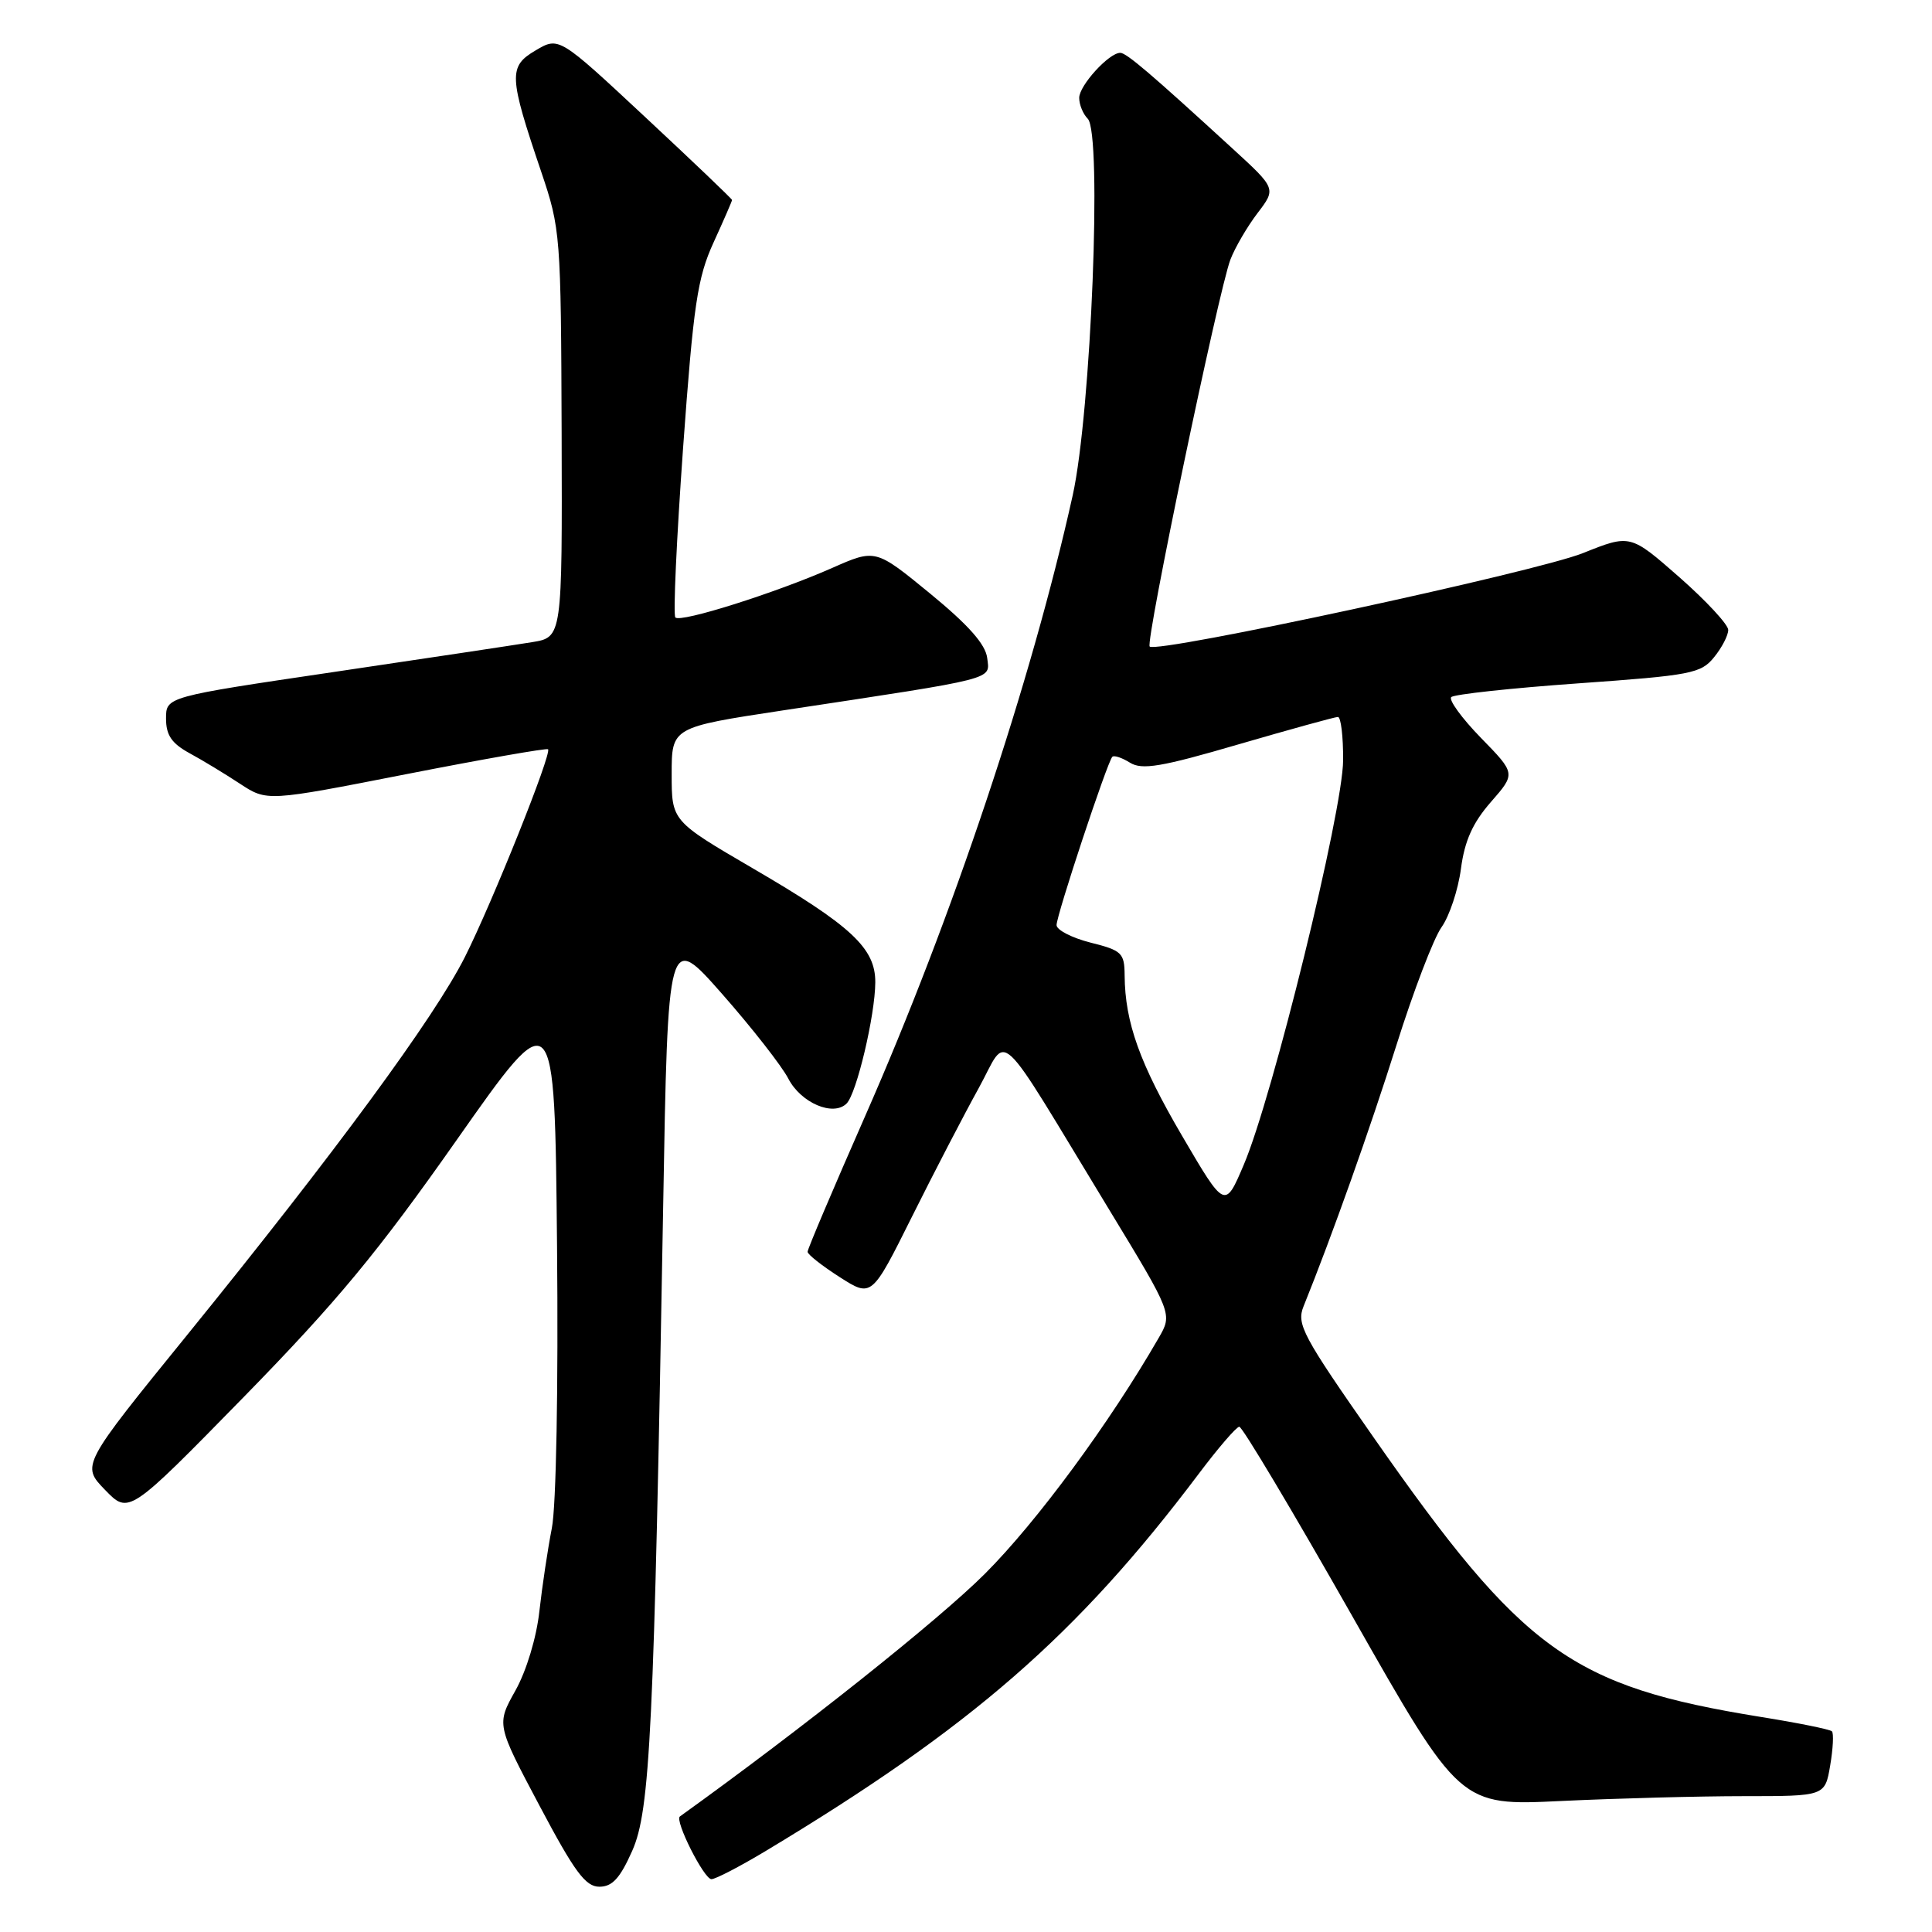 <?xml version="1.0" encoding="UTF-8" standalone="no"?>
<!DOCTYPE svg PUBLIC "-//W3C//DTD SVG 1.1//EN" "http://www.w3.org/Graphics/SVG/1.1/DTD/svg11.dtd" >
<svg xmlns="http://www.w3.org/2000/svg" xmlns:xlink="http://www.w3.org/1999/xlink" version="1.1" viewBox="0 0 256 256">
 <g >
 <path fill="currentColor"
d=" M 83.77 245.25 C 86.15 239.90 86.66 229.40 87.87 160.03 C 88.50 123.55 88.50 123.55 95.70 131.72 C 99.65 136.21 103.60 141.26 104.46 142.93 C 106.13 146.15 110.42 147.98 112.18 146.22 C 113.51 144.89 115.96 134.52 115.98 130.17 C 116.01 125.64 112.82 122.67 99.72 115.04 C 89.00 108.78 89.00 108.78 89.00 102.57 C 89.00 96.37 89.00 96.37 103.75 94.13 C 132.46 89.78 131.15 90.12 130.81 87.19 C 130.59 85.38 128.33 82.82 123.26 78.66 C 116.01 72.72 116.01 72.72 110.26 75.26 C 102.78 78.56 90.20 82.54 89.49 81.82 C 89.18 81.52 89.65 71.42 90.51 59.38 C 91.89 40.31 92.41 36.81 94.55 32.13 C 95.90 29.18 97.00 26.64 97.00 26.50 C 97.00 26.36 91.84 21.43 85.53 15.55 C 74.06 4.85 74.06 4.85 70.97 6.68 C 67.35 8.81 67.41 10.06 71.72 22.78 C 74.27 30.32 74.33 31.13 74.42 57.47 C 74.50 84.44 74.50 84.44 70.50 85.09 C 68.30 85.45 56.49 87.23 44.25 89.04 C 22.00 92.33 22.00 92.33 22.00 95.21 C 22.00 97.41 22.74 98.50 25.11 99.80 C 26.83 100.73 29.84 102.56 31.80 103.85 C 35.38 106.20 35.38 106.20 53.84 102.58 C 63.99 100.59 72.44 99.11 72.62 99.28 C 73.15 99.82 65.25 119.55 61.60 126.81 C 57.56 134.83 44.42 152.71 24.84 176.84 C 10.77 194.17 10.77 194.17 13.92 197.42 C 17.07 200.67 17.07 200.67 32.32 185.09 C 44.65 172.47 50.03 165.98 60.53 151.03 C 73.50 132.57 73.50 132.57 73.81 165.03 C 73.99 183.83 73.70 199.61 73.12 202.50 C 72.58 205.25 71.84 210.20 71.47 213.50 C 71.09 216.98 69.76 221.39 68.30 224.00 C 65.78 228.50 65.78 228.50 71.48 239.25 C 76.13 248.03 77.58 250.00 79.42 250.00 C 81.13 250.00 82.16 248.88 83.77 245.25 Z  M 101.37 245.32 C 128.72 228.88 142.72 216.69 158.83 195.30 C 161.40 191.88 163.82 189.07 164.21 189.05 C 164.60 189.02 171.33 200.31 179.18 214.14 C 193.45 239.29 193.45 239.29 206.88 238.64 C 214.27 238.29 225.16 238.00 231.07 238.00 C 241.82 238.00 241.82 238.00 242.51 233.93 C 242.89 231.70 242.99 229.66 242.74 229.41 C 242.49 229.15 238.24 228.29 233.30 227.50 C 208.20 223.44 201.84 218.85 182.02 190.48 C 172.58 176.97 171.77 175.46 172.73 173.09 C 176.48 163.81 181.51 149.67 185.03 138.50 C 187.28 131.35 189.97 124.31 191.01 122.86 C 192.05 121.40 193.21 117.92 193.58 115.13 C 194.07 111.40 195.14 109.03 197.55 106.27 C 200.85 102.50 200.85 102.50 196.23 97.77 C 193.70 95.17 191.93 92.74 192.30 92.37 C 192.67 92.00 200.24 91.18 209.11 90.55 C 224.07 89.49 225.39 89.24 227.12 87.09 C 228.16 85.82 229.00 84.19 229.00 83.47 C 229.00 82.76 226.08 79.61 222.51 76.47 C 216.02 70.78 216.02 70.78 209.75 73.29 C 203.50 75.79 153.29 86.62 152.34 85.67 C 151.75 85.08 161.45 38.59 163.03 34.41 C 163.64 32.81 165.26 30.04 166.62 28.25 C 169.11 24.99 169.11 24.99 163.30 19.67 C 152.50 9.77 149.26 7.00 148.44 7.00 C 146.94 7.00 143.00 11.33 143.00 12.97 C 143.00 13.87 143.51 15.11 144.13 15.73 C 146.06 17.66 144.58 54.62 142.14 65.63 C 136.66 90.33 126.19 121.63 114.64 147.88 C 110.44 157.43 107.00 165.52 107.01 165.87 C 107.01 166.22 108.92 167.72 111.26 169.22 C 115.50 171.93 115.50 171.93 120.84 161.22 C 123.78 155.32 127.76 147.66 129.68 144.19 C 133.69 136.93 131.59 134.97 146.98 160.30 C 155.37 174.11 155.37 174.11 153.52 177.30 C 146.99 188.62 137.41 201.62 130.52 208.52 C 124.38 214.66 106.28 229.06 90.09 240.69 C 89.36 241.21 93.28 249.00 94.27 249.00 C 94.80 249.00 98.00 247.34 101.37 245.32 Z  M 156.64 150.52 C 151.02 140.92 149.07 135.48 149.02 129.26 C 149.00 126.27 148.66 125.94 144.50 124.90 C 142.03 124.27 140.00 123.23 140.00 122.58 C 140.00 121.25 146.73 100.93 147.39 100.28 C 147.62 100.05 148.67 100.40 149.73 101.06 C 151.32 102.05 153.86 101.63 164.11 98.63 C 170.96 96.64 176.89 95.00 177.28 95.00 C 177.68 95.00 177.99 97.59 177.97 100.75 C 177.94 107.47 168.62 145.41 164.80 154.35 C 162.31 160.20 162.31 160.20 156.64 150.52 Z "/>
</g>
</svg>